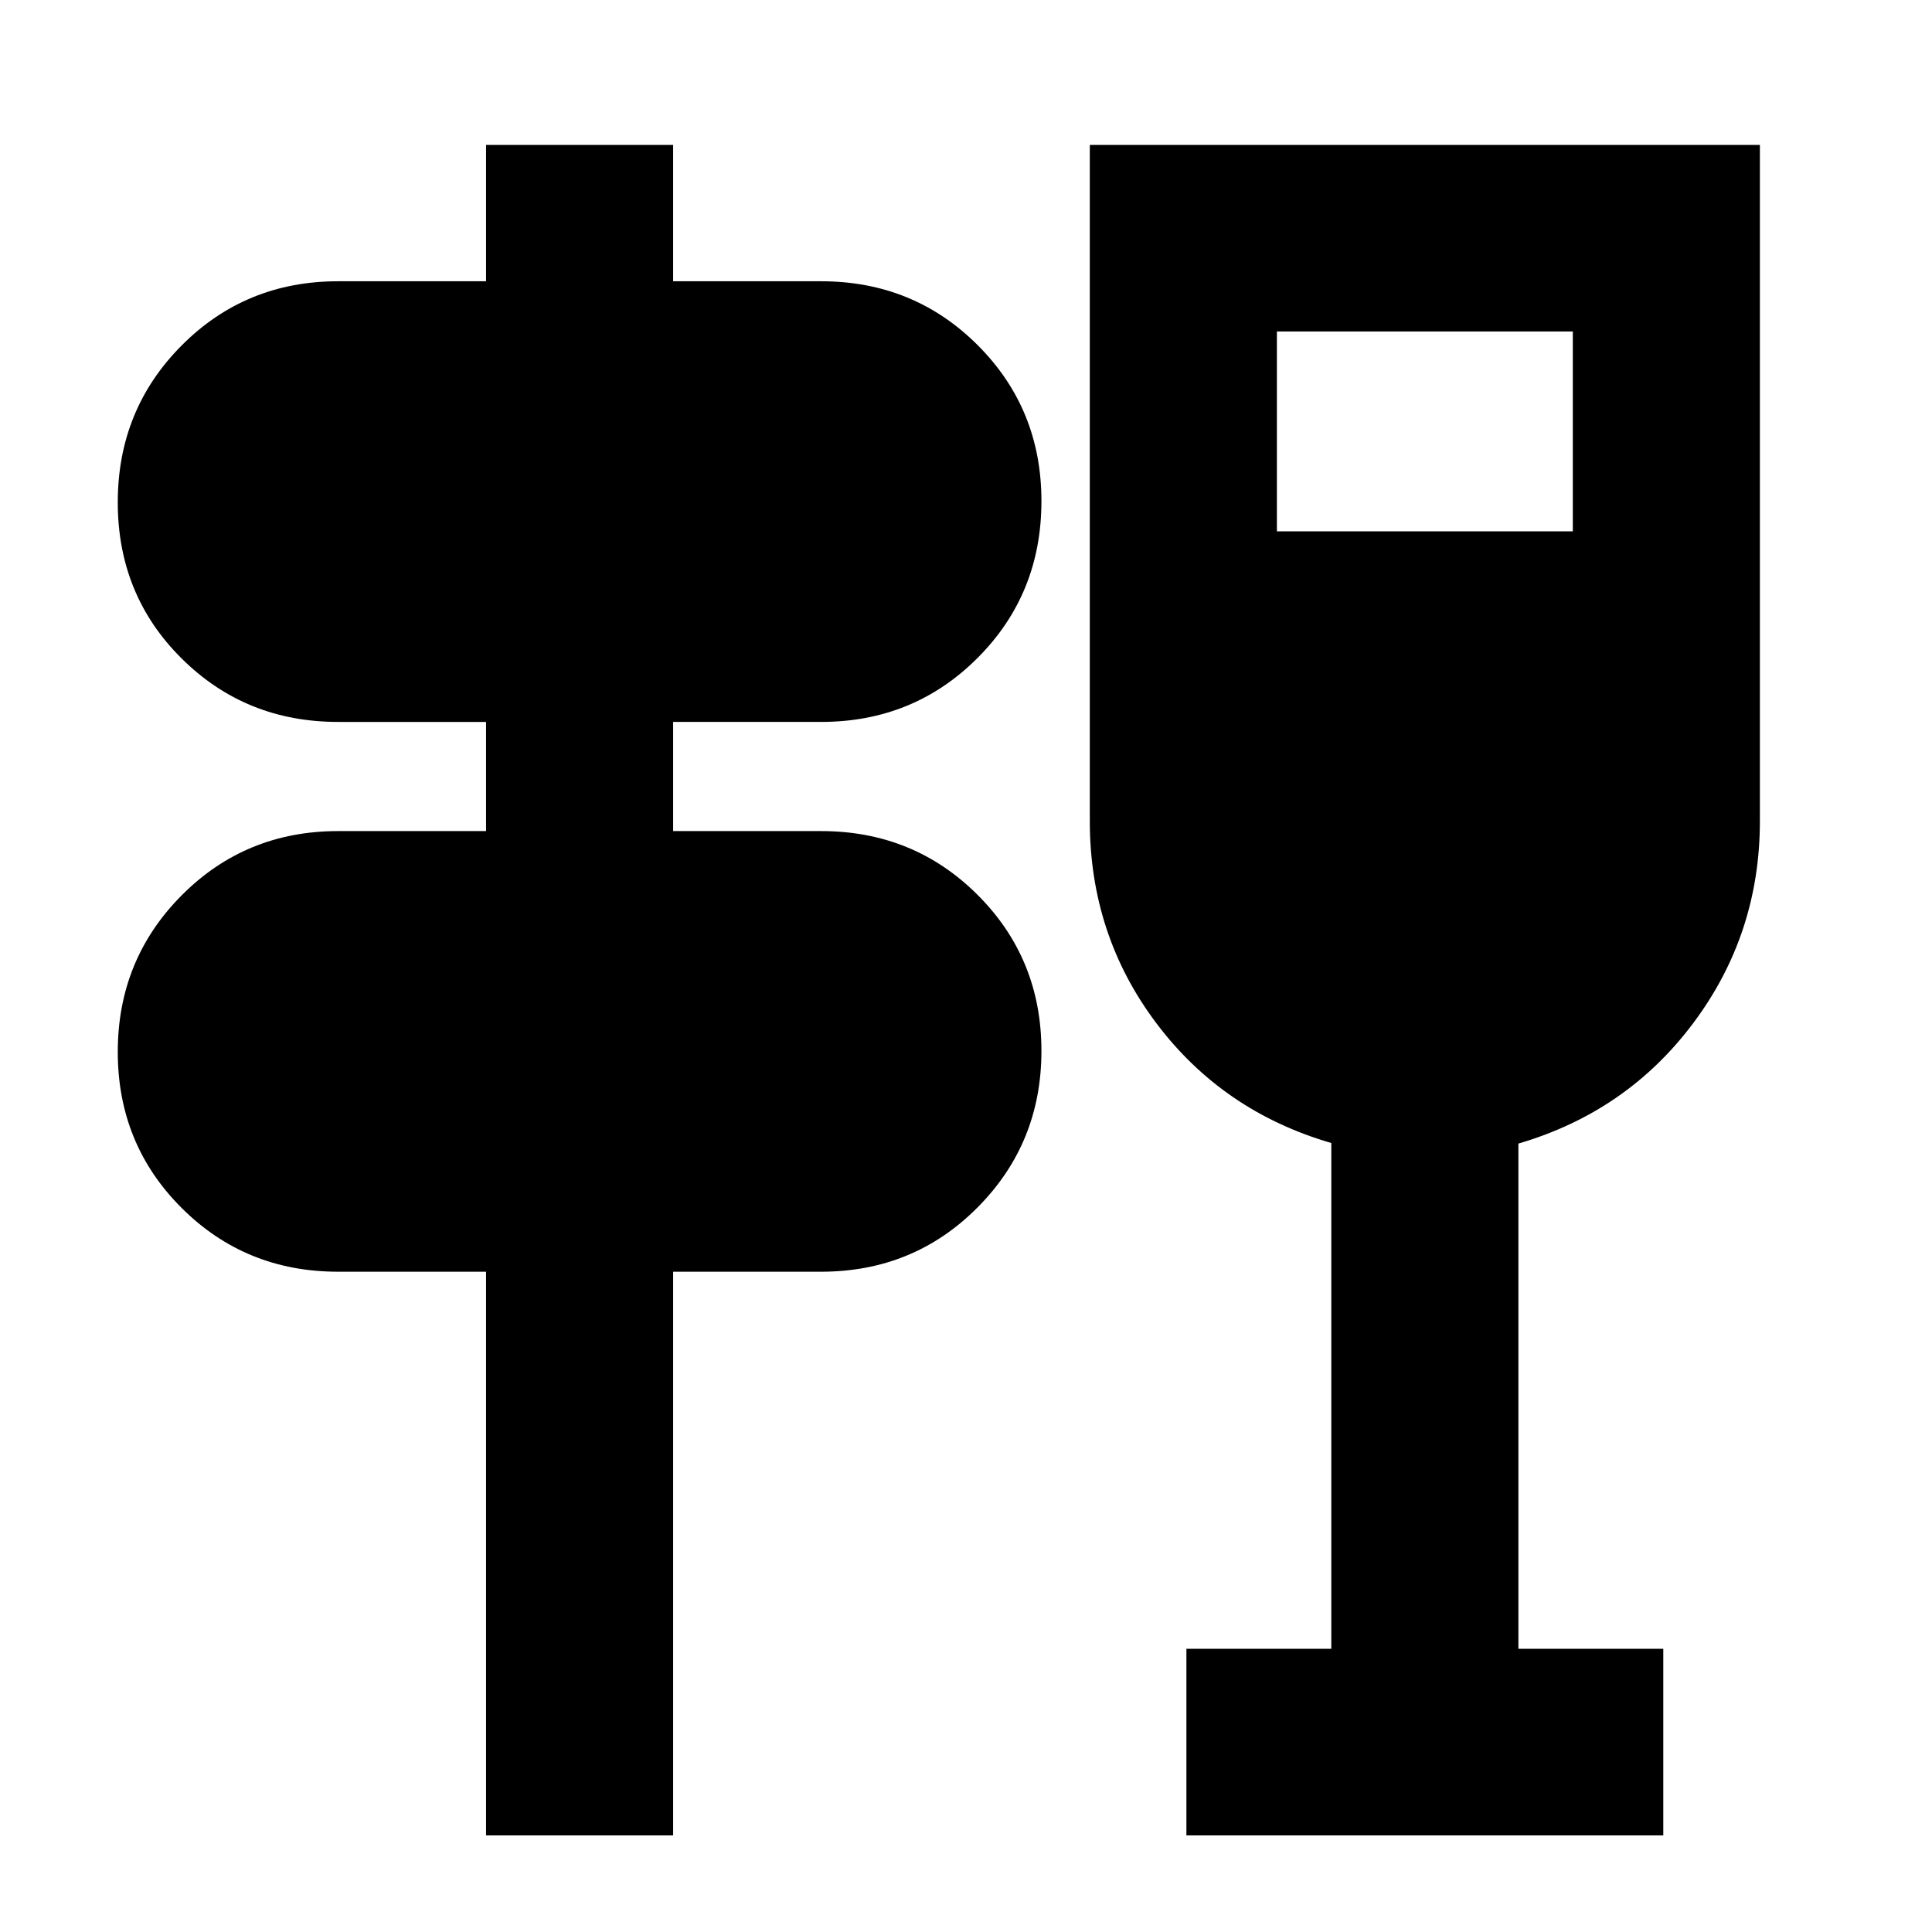 <svg xmlns="http://www.w3.org/2000/svg" height="20" viewBox="0 -960 960 960" width="20"><path d="M241.52-48v-280.09H168q-45.98 0-77.73-31.67-31.75-31.67-31.75-77.55 0-45.87 31.75-77.8T168-547.04h73.52v-54.24H168q-45.98 0-77.73-31.51-31.75-31.51-31.75-77.59t31.75-77.97q31.75-31.89 77.73-31.89h73.52V-888h92.96v67.76H408q45.98 0 77.73 31.67 31.75 31.68 31.75 77.55 0 46.2-31.75 77.97-31.75 31.77-77.73 31.77h-73.52v54.24H408q45.98 0 77.73 31.67 31.75 31.67 31.75 77.55 0 45.87-31.75 77.8T408-328.09h-73.52V-48h-92.96Zm348 0v-92.72h72v-251.32q-54-15.72-87-59.62-33-43.91-33-100.34v-336h332.96v336q0 56.05-33 100.23-33 44.19-87 60.01v251.04h72V-48H589.52Zm44.96-648h147.04v-99.28H634.48V-696Z"/></svg>